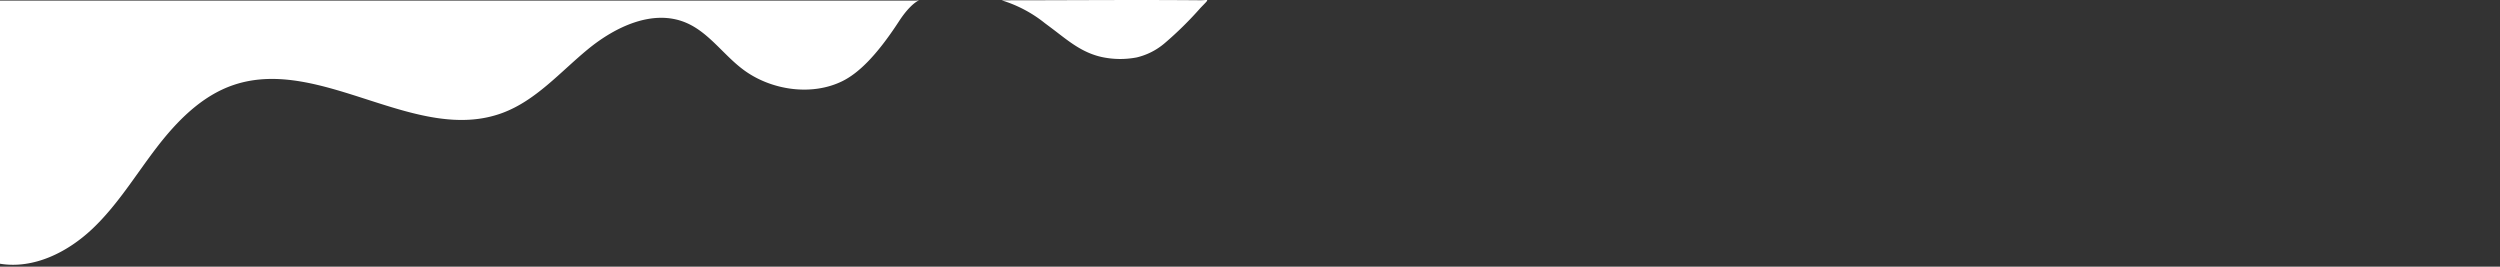 <svg xmlns="http://www.w3.org/2000/svg" xmlns:xlink="http://www.w3.org/1999/xlink" width="100%" height="40" viewBox="0 0 375 40" preserveAspectRatio="none">
  <rect x="0" y="0" width="375" height="40" fill="#333333" stroke="none"/>
  <defs>
    <clipPath id="clip-path">
      <rect id="長方形_431504" data-name="長方形 431504" width="100%" height="40" transform="translate(-17690 -17663)" fill="#fff" stroke="#707070" stroke-width="1"/>
    </clipPath>
    <clipPath id="clip-path-2">
      <rect id="長方形_427295" data-name="長方形 427295" width="181.083" height="39.717" transform="translate(0 0)" fill="none"/>
    </clipPath>
  </defs>
  <g id="マスクグループ_1110996" data-name="マスクグループ 1110996" transform="translate(17690 17663)" clip-path="url(#clip-path)">
    <g id="グループ_1123398" data-name="グループ 1123398" transform="translate(-17690 -17663)">
      <g id="グループ_1109090" data-name="グループ 1109090" clip-path="url(#clip-path-2)">
        <path id="パス_1145747" data-name="パス 1145747" d="M0,.094H137.164c1.661,0,.2-.761-2.316,3.1-3.522,5.406-6.218,7.854-8.493,8.978-4.559,2.251-10.573,1.382-14.695-1.6-3.09-2.232-5.3-5.726-8.816-7.188-4.937-2.05-10.573.64-14.7,4.039s-7.771,7.663-12.784,9.52C62.448,21.73,48.13,8.356,35.074,12.735c-4.852,1.627-8.606,5.5-11.709,9.568s-5.79,8.508-9.51,12.023S5.049,40.391,0,39.559L0,.094M157.86,4.32q-.567-.428-1.136-.85A19.37,19.37,0,0,0,150.238.046c9.925,0,19.857-.092,29.781-.008,1.269.011,1.539-.384.059,1.143a53.15,53.15,0,0,1-5.39,5.31,10.029,10.029,0,0,1-4.183,2.122,13.11,13.11,0,0,1-5.217-.055c-3.053-.664-5.152-2.523-7.428-4.238" fill="#fff"/>
      </g>
    </g>
  </g>
</svg>
